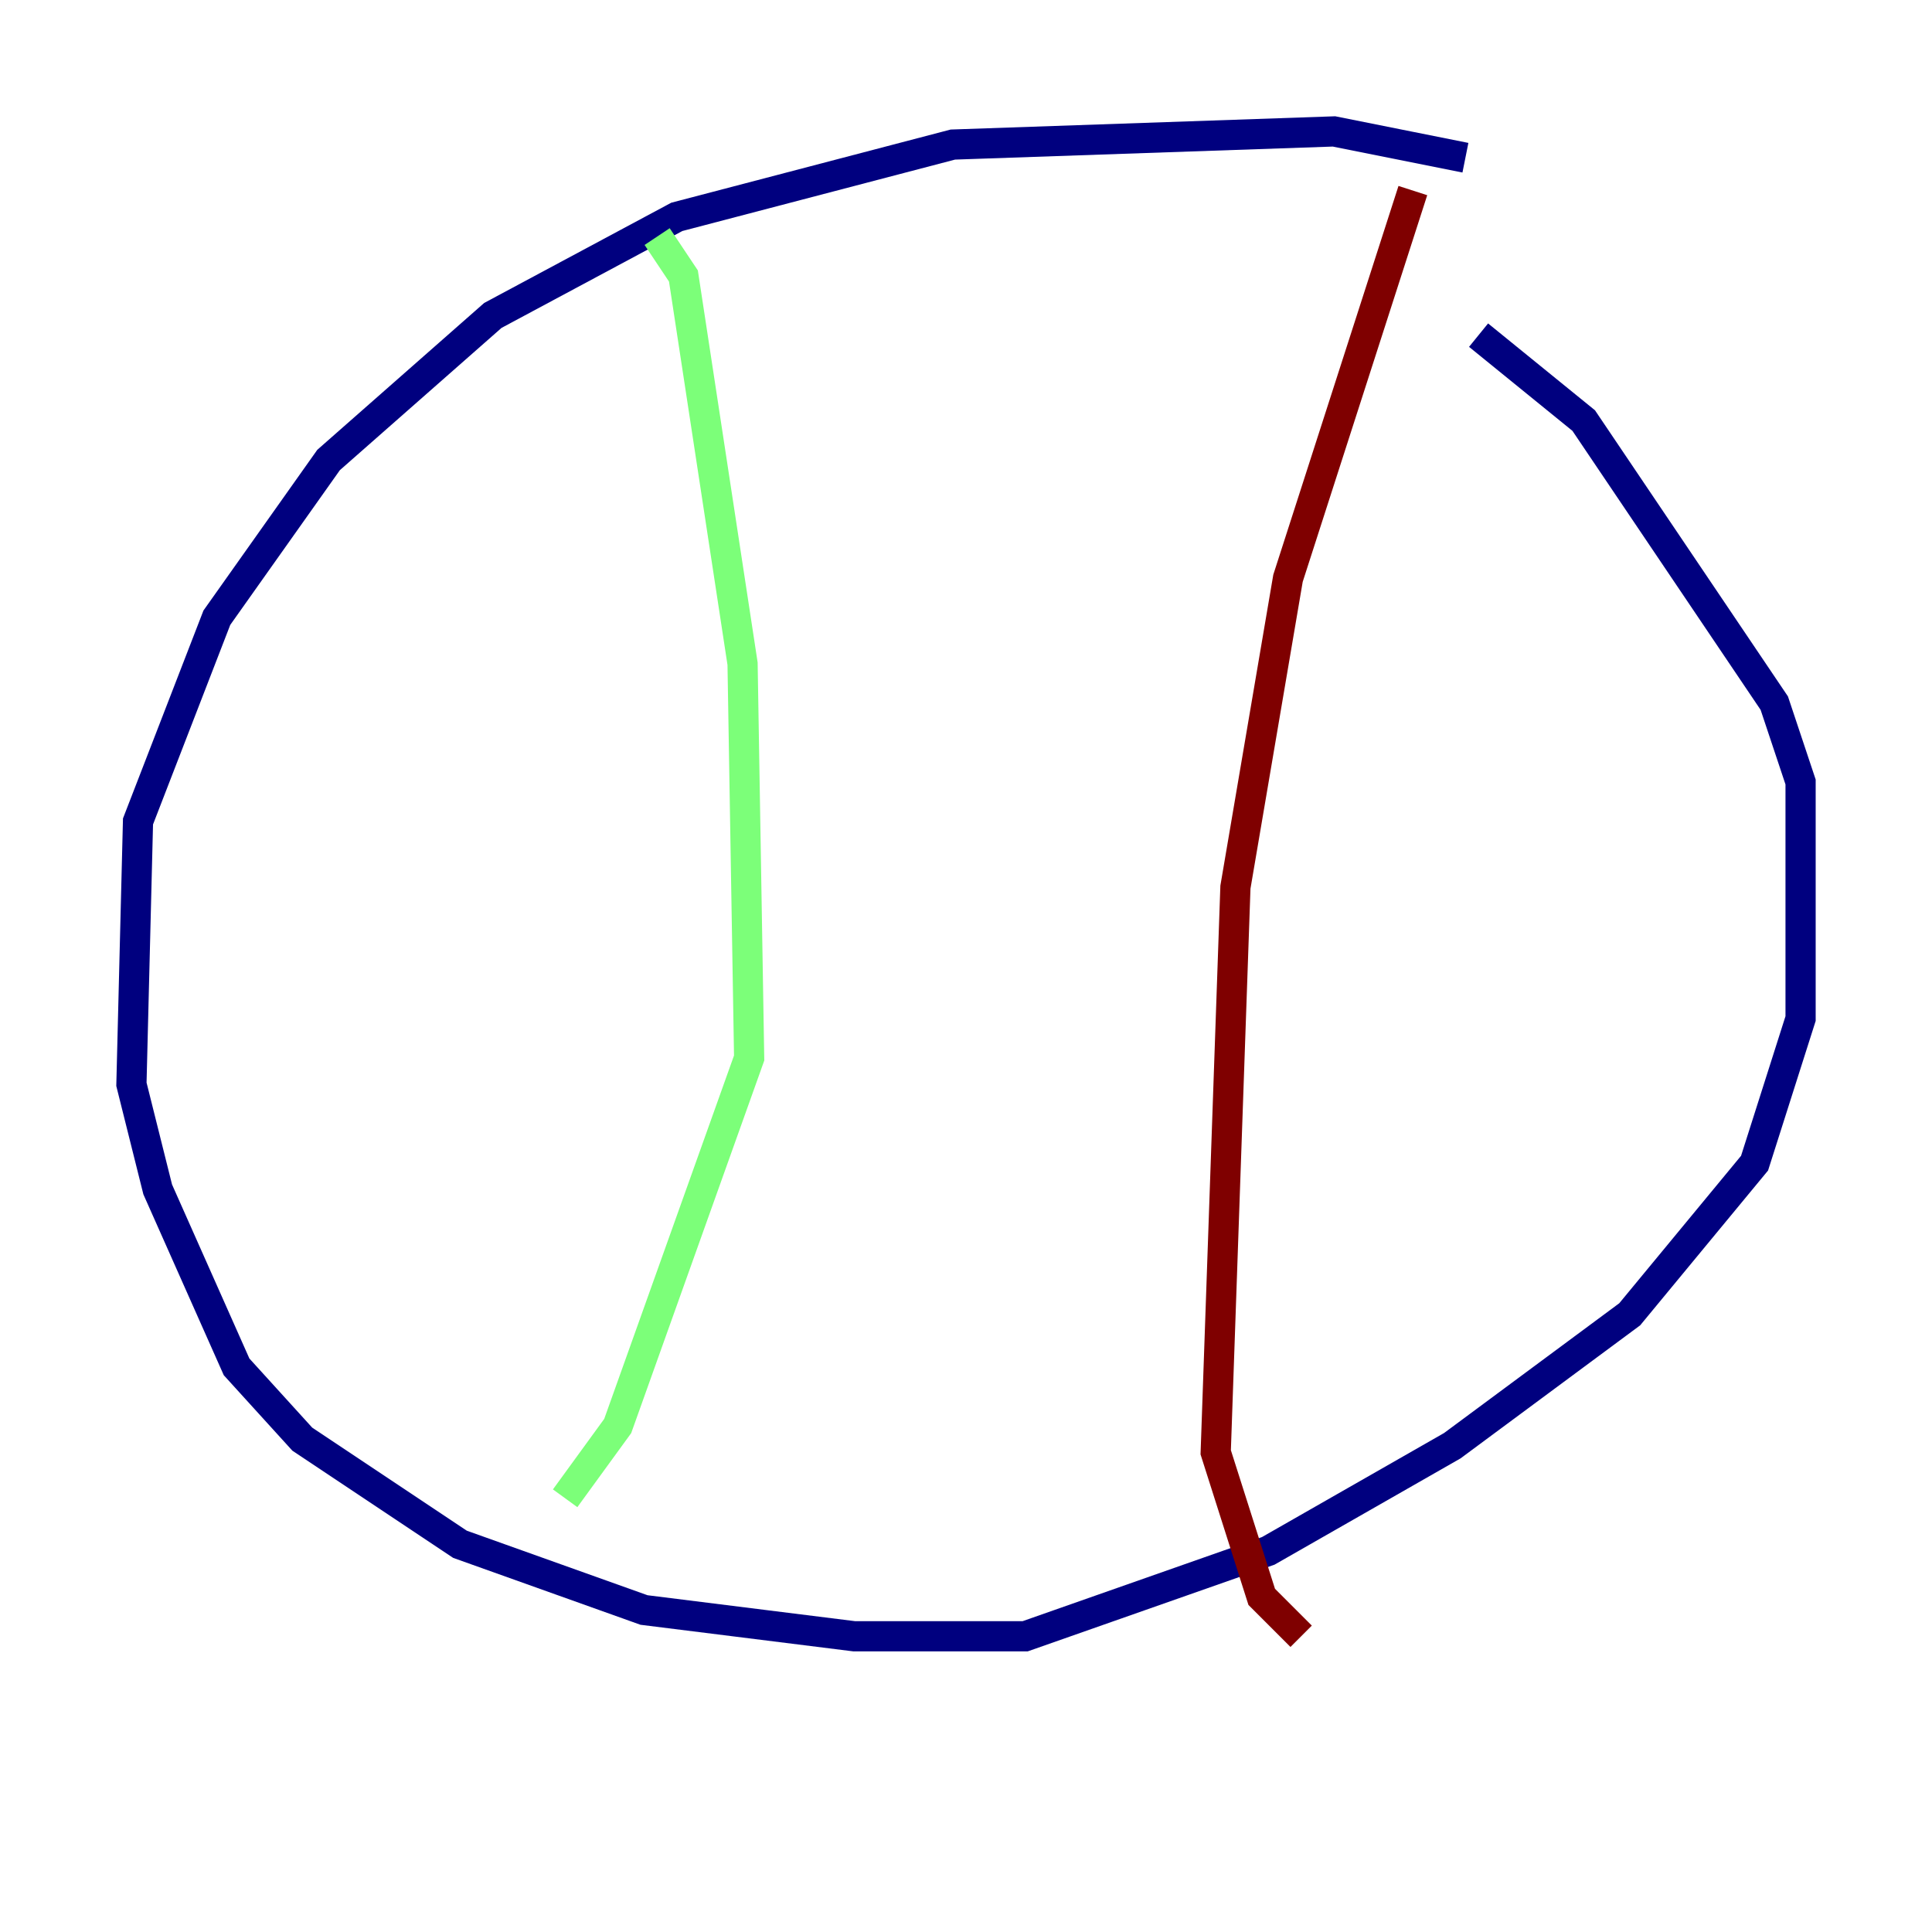 <?xml version="1.0" encoding="utf-8" ?>
<svg baseProfile="tiny" height="128" version="1.2" viewBox="0,0,128,128" width="128" xmlns="http://www.w3.org/2000/svg" xmlns:ev="http://www.w3.org/2001/xml-events" xmlns:xlink="http://www.w3.org/1999/xlink"><defs /><polyline fill="none" points="97.088,10.449 88.381,8.707 63.129,9.578 44.843,14.367 32.653,20.898 21.769,30.476 14.367,40.925 9.143,54.422 8.707,71.837 10.449,78.803 15.674,90.558 20.027,95.347 30.476,102.313 42.667,106.667 56.599,108.408 67.918,108.408 84.027,102.748 96.218,95.782 107.973,87.075 116.245,77.061 119.293,67.483 119.293,51.809 117.551,46.585 104.925,27.864 97.959,22.204" stroke="#00007f" stroke-width="2" /><polyline fill="none" points="43.537,15.674 45.279,18.286 49.197,43.973 49.633,70.095 40.925,94.476 37.442,99.265" stroke="#7cff79" stroke-width="2" /><polyline fill="none" points="93.605,12.626 85.333,38.313 81.85,58.776 80.544,96.218 83.592,105.796 86.204,108.408" stroke="#7f0000" stroke-width="2" /></svg>